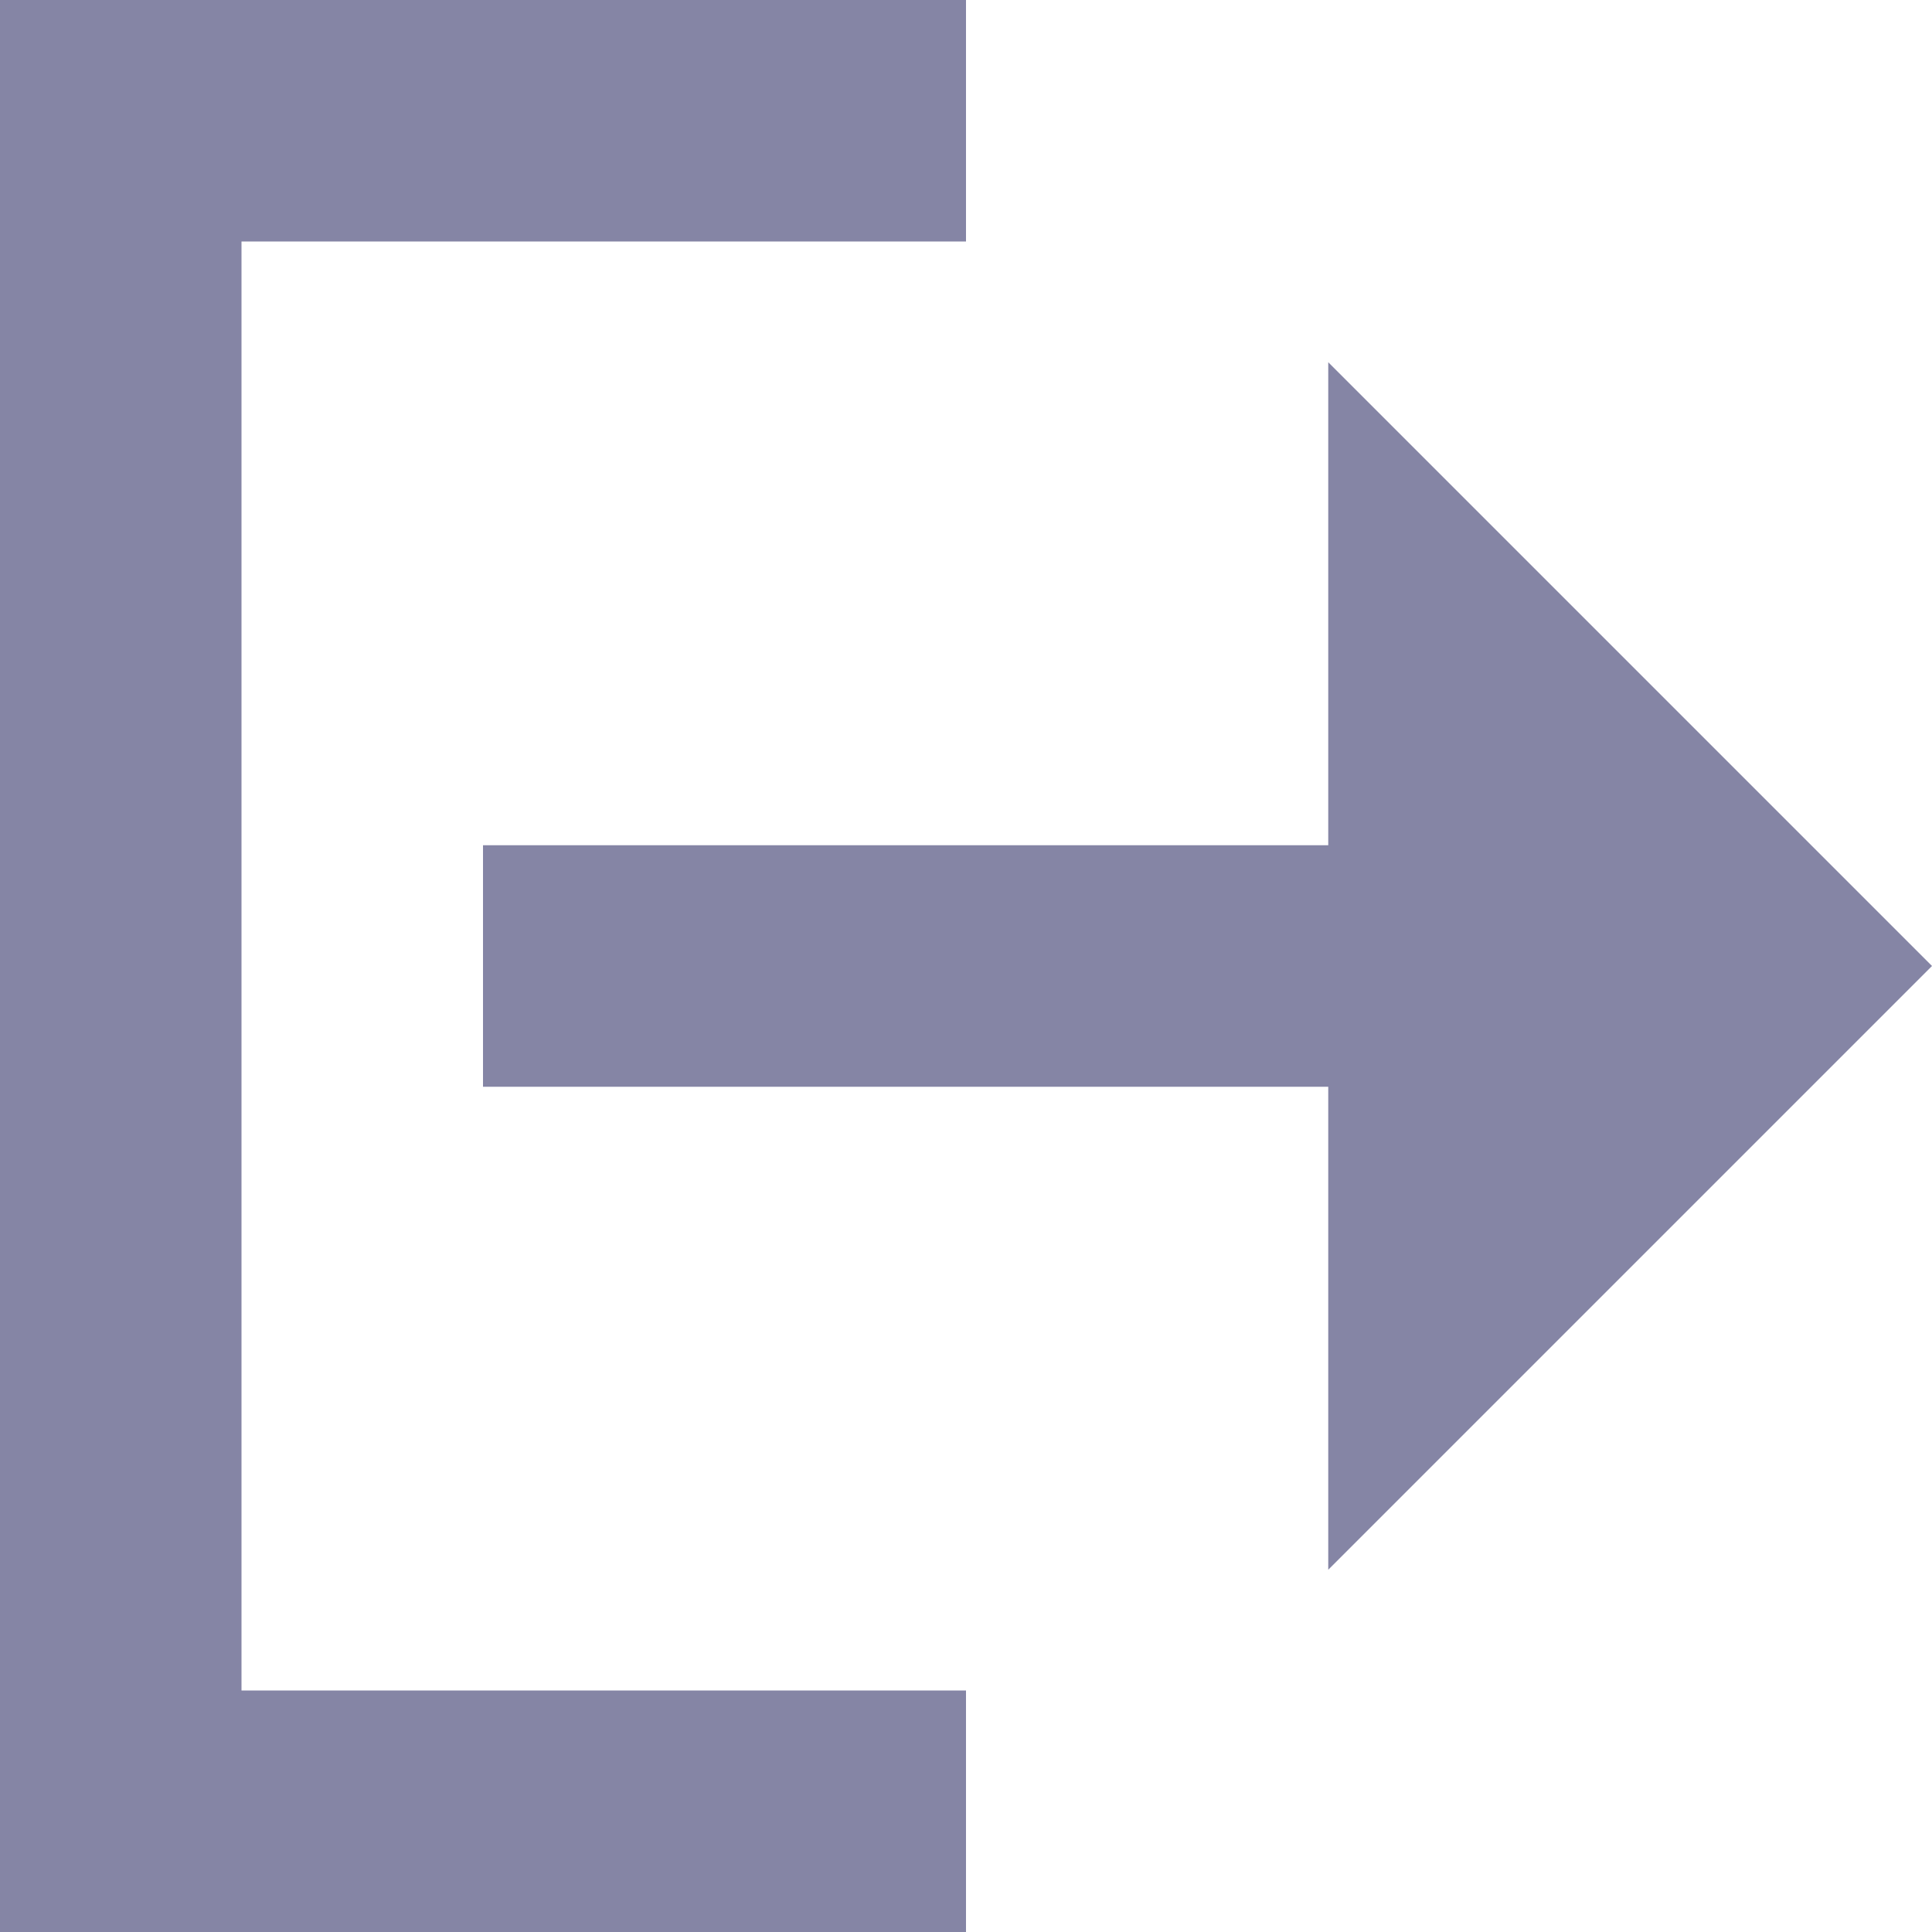 <?xml version="1.0" encoding="utf-8"?>
<!-- Generator: Adobe Illustrator 19.2.0, SVG Export Plug-In . SVG Version: 6.00 Build 0)  -->
<svg version="1.1" id="Layer_1" xmlns="http://www.w3.org/2000/svg" xmlns:xlink="http://www.w3.org/1999/xlink" x="0px" y="0px"
	 viewBox="0 0 16 16" style="enable-background:new 0 0 16 16;" xml:space="preserve">
<style type="text/css">
	.st0{fill:#8585A5;}
</style>
<g>
	<polygon class="st0" points="16,8 11,3 11,7 4,7 4,9 11,9 11,13 	"/>
	<polygon class="st0" points="2,2 8,2 8,0 0.1,0 0,0 0,16 8,16 8,14 2,14 	"/>
</g>
</svg>
